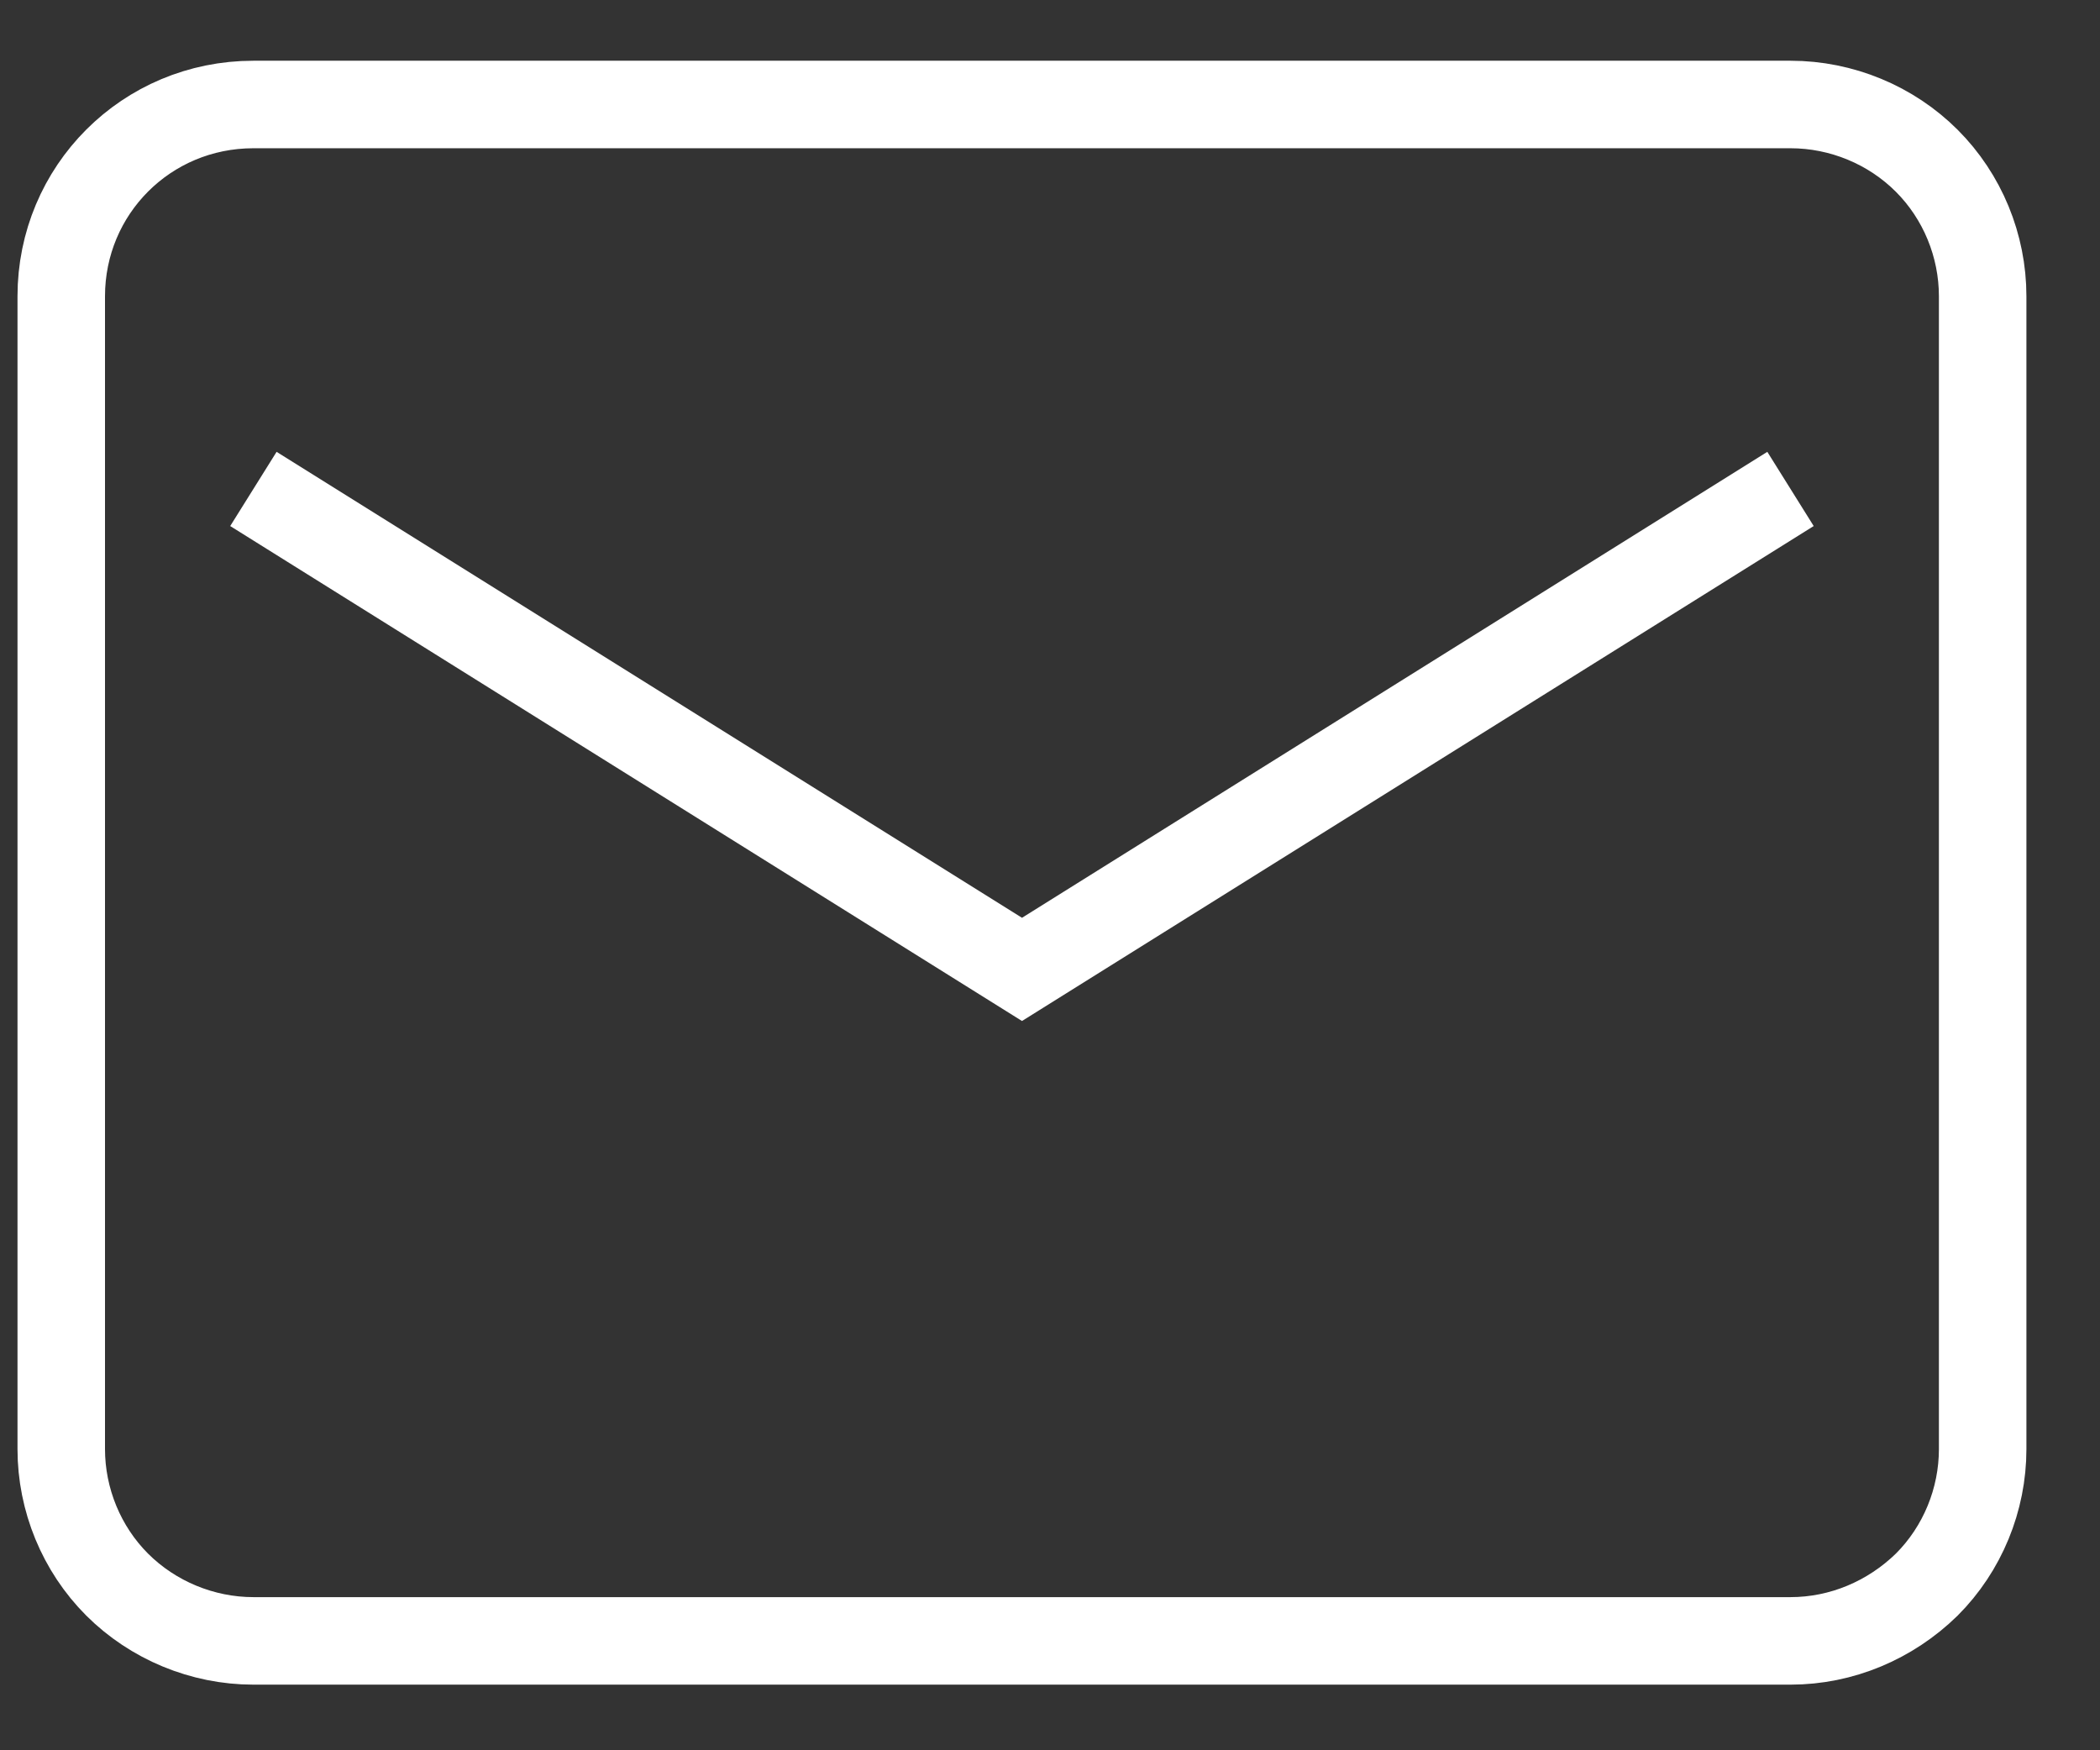 <svg width="24" height="20" viewBox="0 0 24 20" fill="none" xmlns="http://www.w3.org/2000/svg">
<rect x="0" y="0" width="24" height="20" fill="#333333" stroke="none"/>
<path d="M20.463 5.587L11.68 11.077L2.896 5.587M20.463 1.194H2.896C1.673 1.194 0.7 2.172 0.7 3.386V16.558C0.7 17.137 0.931 17.699 1.339 18.107C1.747 18.514 2.312 18.75 2.896 18.75H20.463C21.047 18.75 21.603 18.514 22.02 18.107C22.428 17.699 22.659 17.137 22.659 16.558V3.386C22.659 2.806 22.428 2.245 22.02 1.837C21.612 1.429 21.047 1.194 20.463 1.194Z" stroke="white" stroke-miterlimit="10"/>
</svg>

